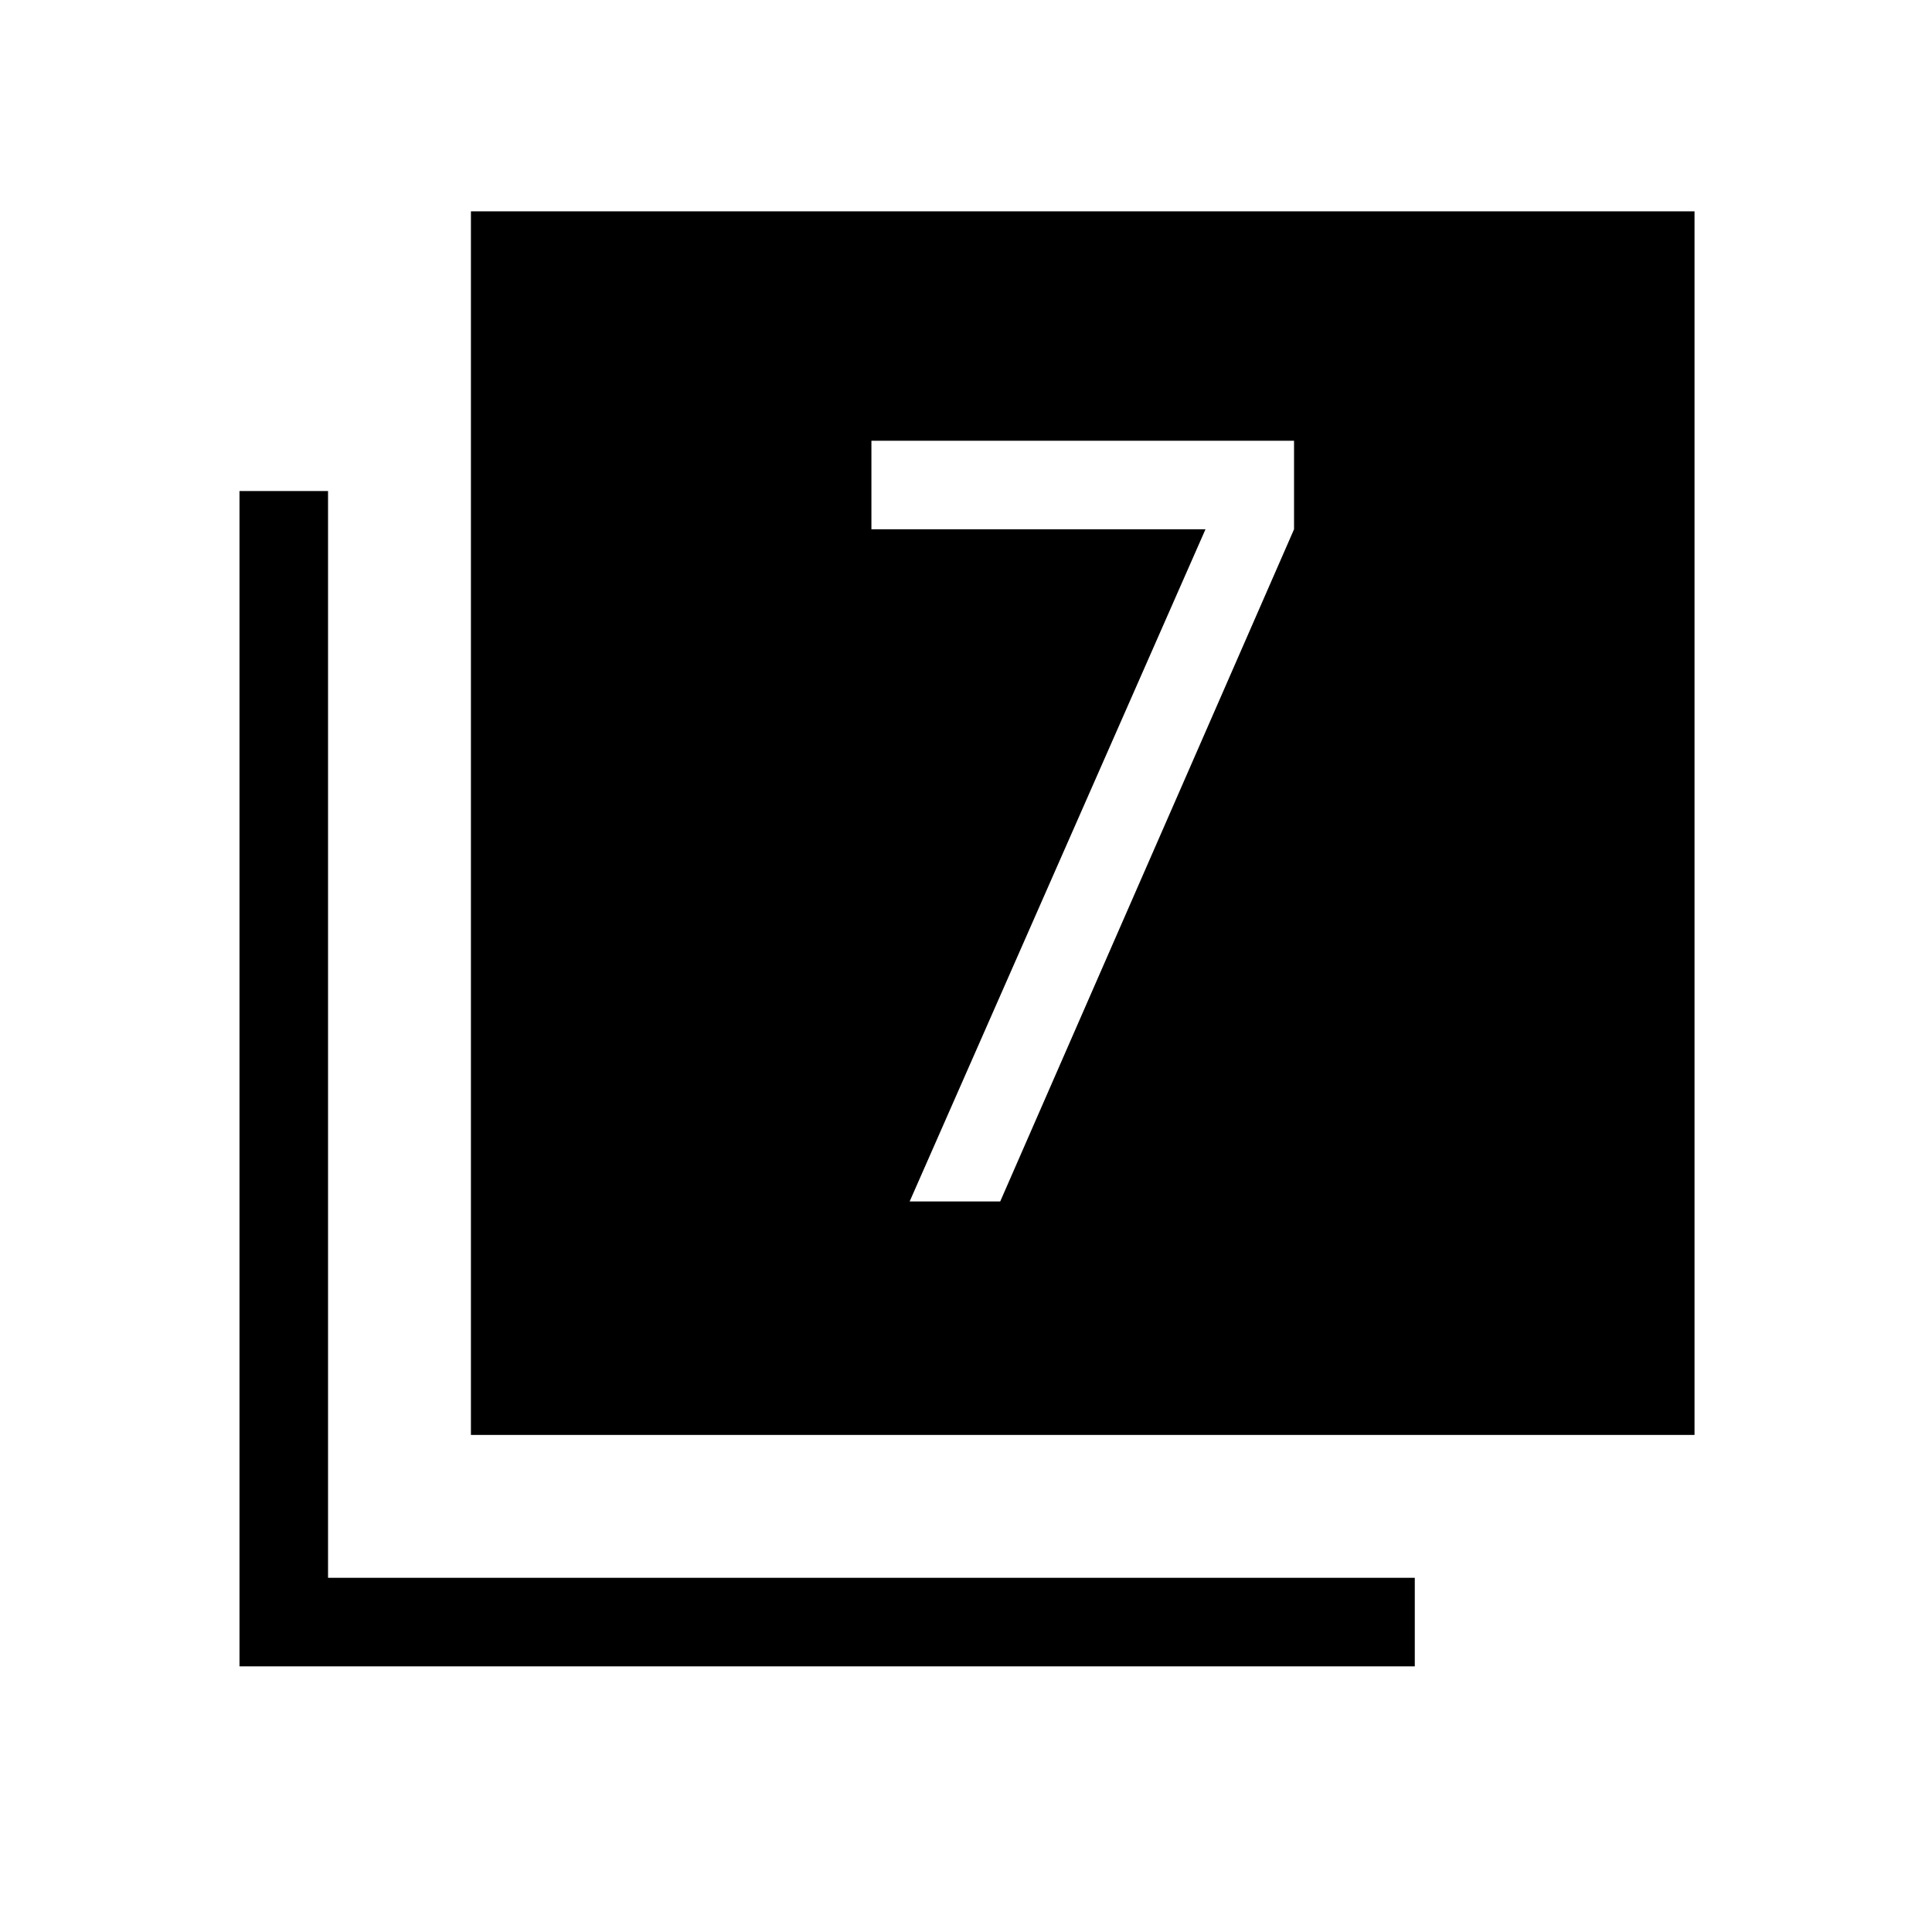<svg xmlns="http://www.w3.org/2000/svg" height="48" width="48"><path d="M22.6 29.85H24.85L32.15 13.15V10.95H21.65V13.15H29.95ZM11.7 35.65V5.25H42.1V35.65ZM5.95 41.4V12.2H8.15V39.2H35.15V41.4Z"/></svg>